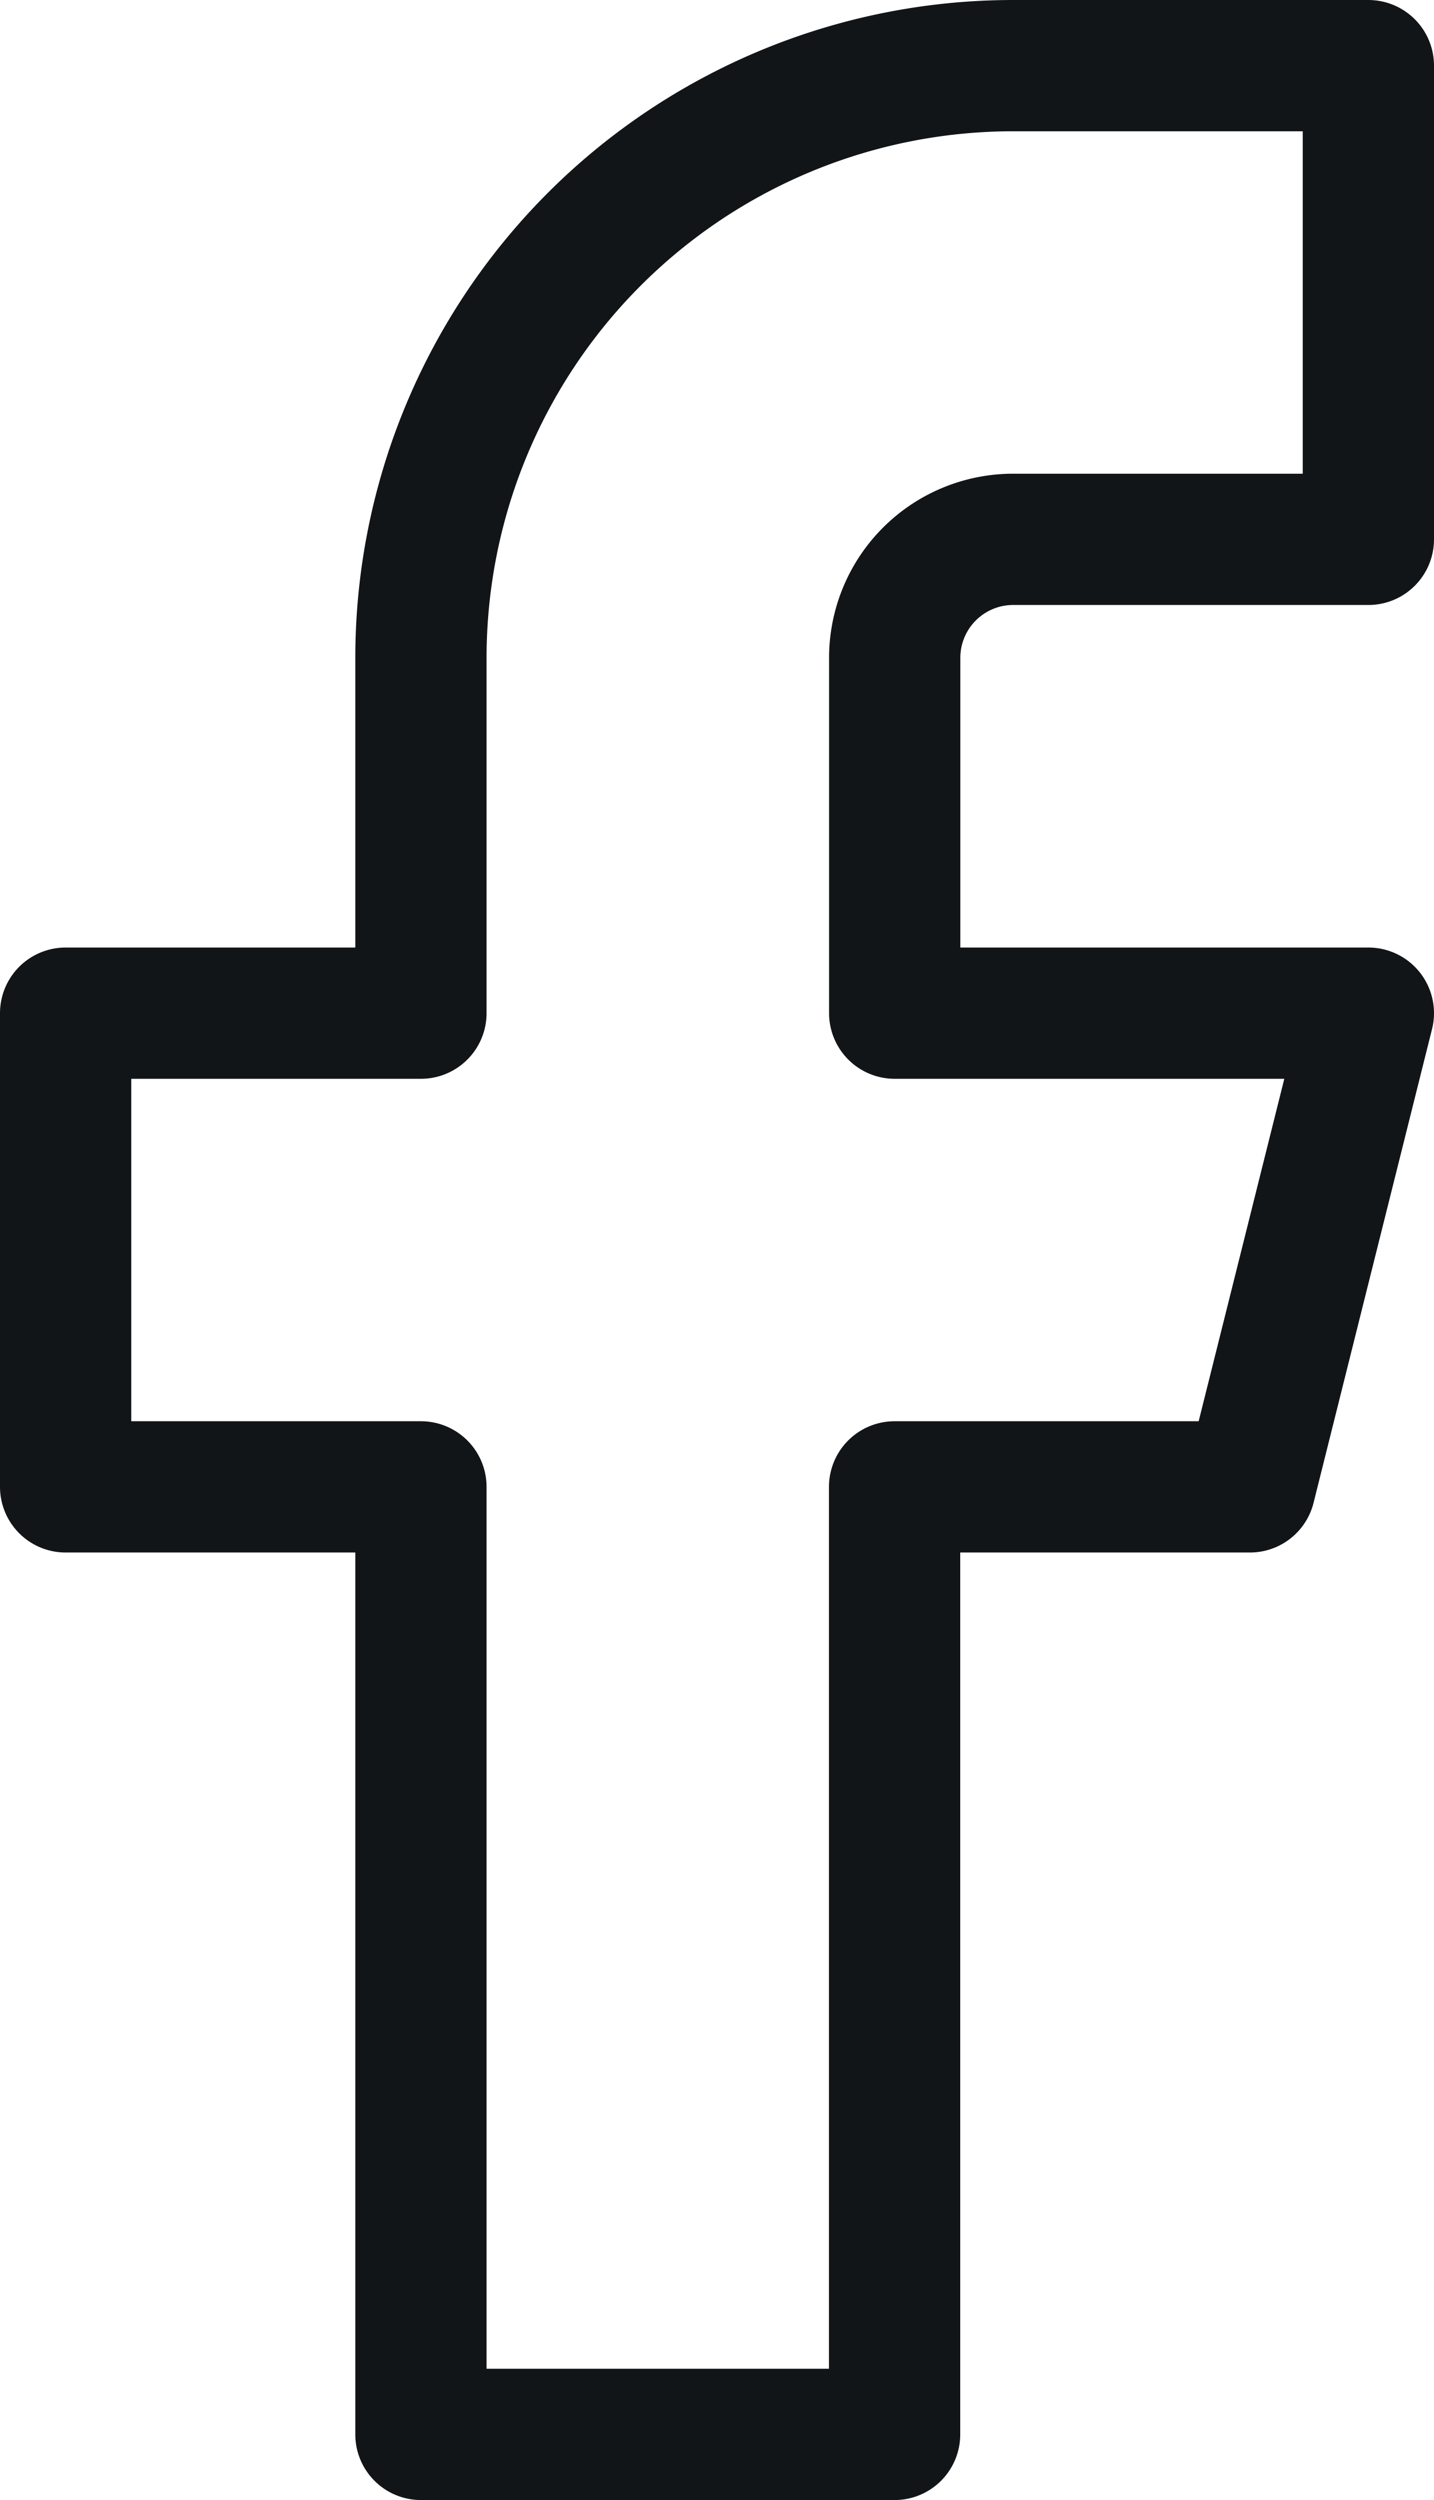 <svg xmlns="http://www.w3.org/2000/svg" width="13.109" height="22.852" viewBox="0 0 13.109 22.852">
  <path id="Path_30" data-name="Path 30" d="M18.909,2H15.661a5.414,5.414,0,0,0-5.413,5.413v3.248H7v4.33h3.248v8.661h4.33V14.991h3.248l1.083-4.33h-4.33V7.413A1.083,1.083,0,0,1,15.661,6.33h3.248Z" transform="translate(-6.4 -1.4)" fill="none" stroke="#121517" stroke-linecap="round" stroke-linejoin="round" stroke-width="1.2"/>
</svg>
